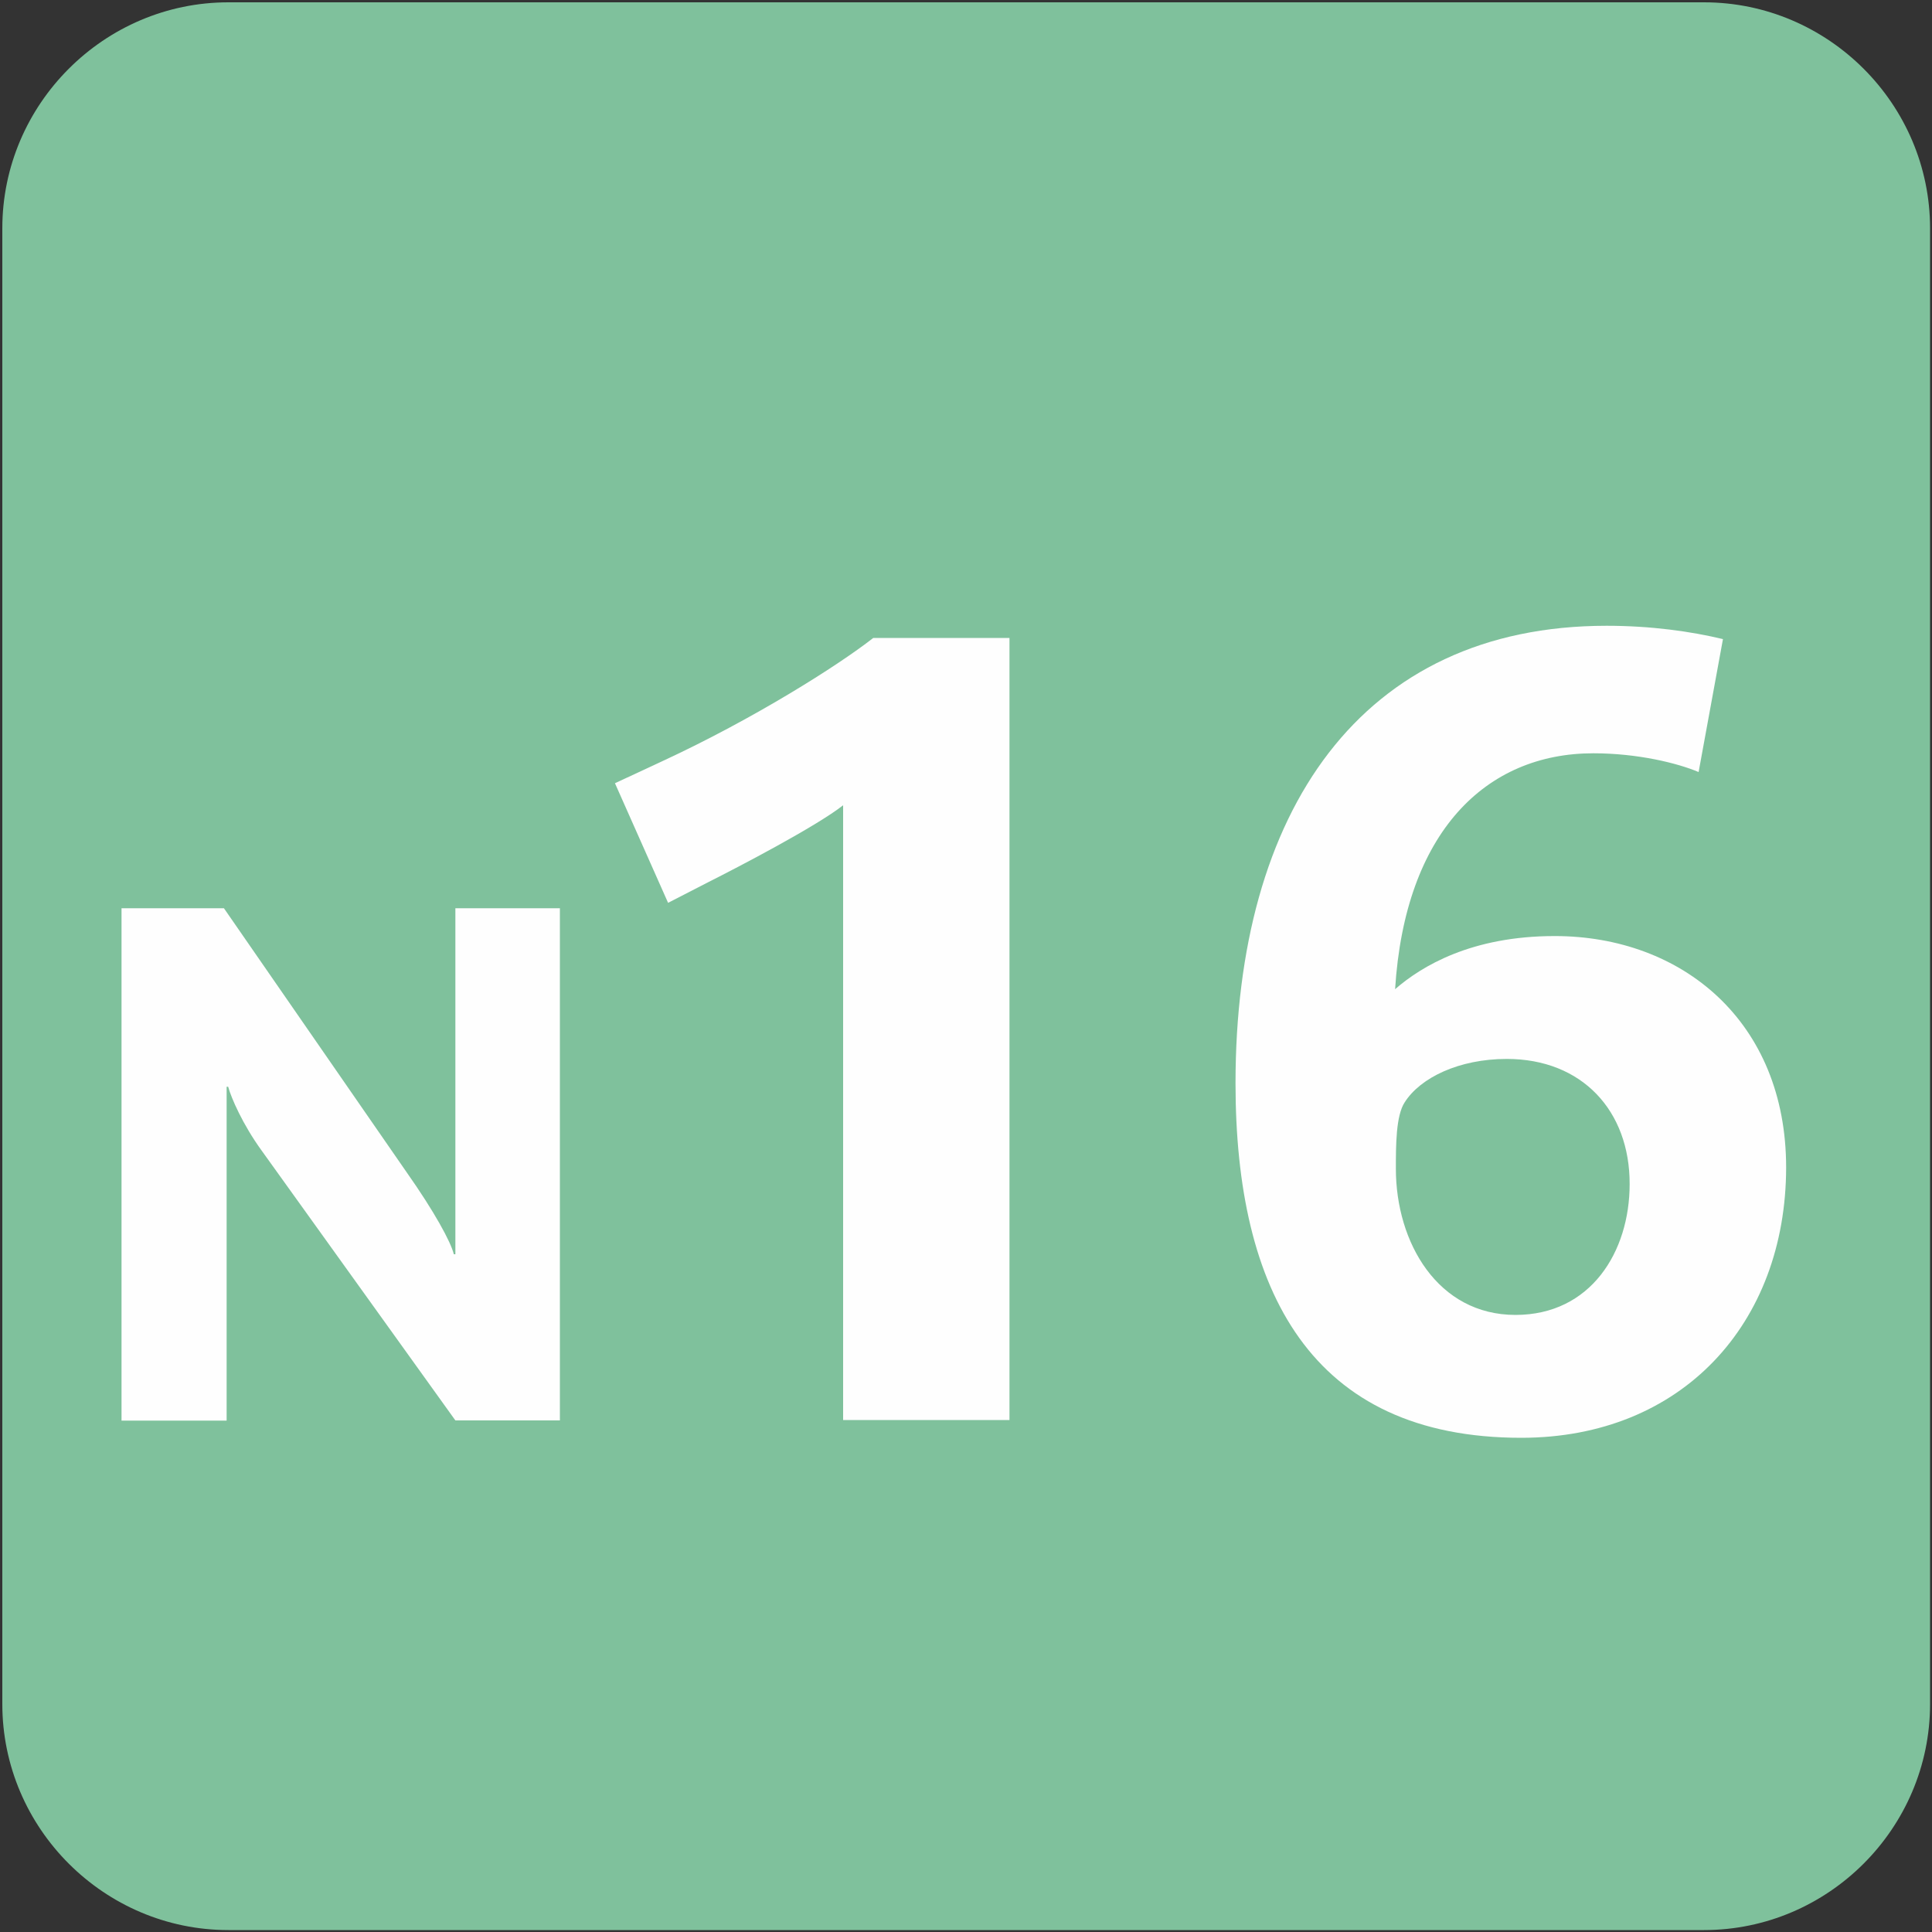 <svg xmlns="http://www.w3.org/2000/svg" width="1000" height="1000"><rect width="100%" height="100%" fill="#333333" stroke="none"/><path fill="#7FC19C" d="M882,999H118.2c-64.3,0-117-52.7-117-117V118.2c0-64.3,52.7-117,117-117H882c64.3,0,117,52.7,117,117V882,C999,946.3,946.3,999,882,999z"/><path fill="#FEFEFE" d="M436.4,735V416.8c-13.8,10.9-54.5,32.1-69.4,39.6l-21.2,10.9l-27.5-61.9l24.7-11.5,c47-21.8,90.6-49.3,109-63.7h70.5V735H436.4z"/><path fill="#FEFEFE" d="M787.4,744.2c-109,0-147.9-76.3-147.9-183.5c0-140.5,64.8-236.8,192.1-236.8c22.9,0,43.6,2.9,60.2,6.9,l-12.6,68.8c-10.9-4.6-31.5-9.7-54.5-9.7c-55.6,0-97.5,40.7-102.6,122.1c13.8-12,39.6-27.5,82.6-27.5,c65.9,0,119.8,44.2,119.8,119.8C924.4,685.1,870.5,744.2,787.4,744.2z M779.9,548.1c-24.7,0-44.7,9.7-52.8,22.4,c-4.6,6.9-4.6,22.4-4.6,34.4c0,38.4,21.8,75.7,61.9,75.7c39,0,59.1-32.7,59.1-67.7C843.6,575,818.9,548.1,779.9,548.1z"/><path fill="#FEFEFE" d="M235.7,735.2L135.4,595.5c-9.8-13.5-15.8-27.4-17.3-33h-0.8v172.8H62.9V470.1h53l94.6,136.7,c14.3,20.3,22.9,36.1,24.4,42.4h0.8V470.1h54.1v265.1H235.7z"/></svg>